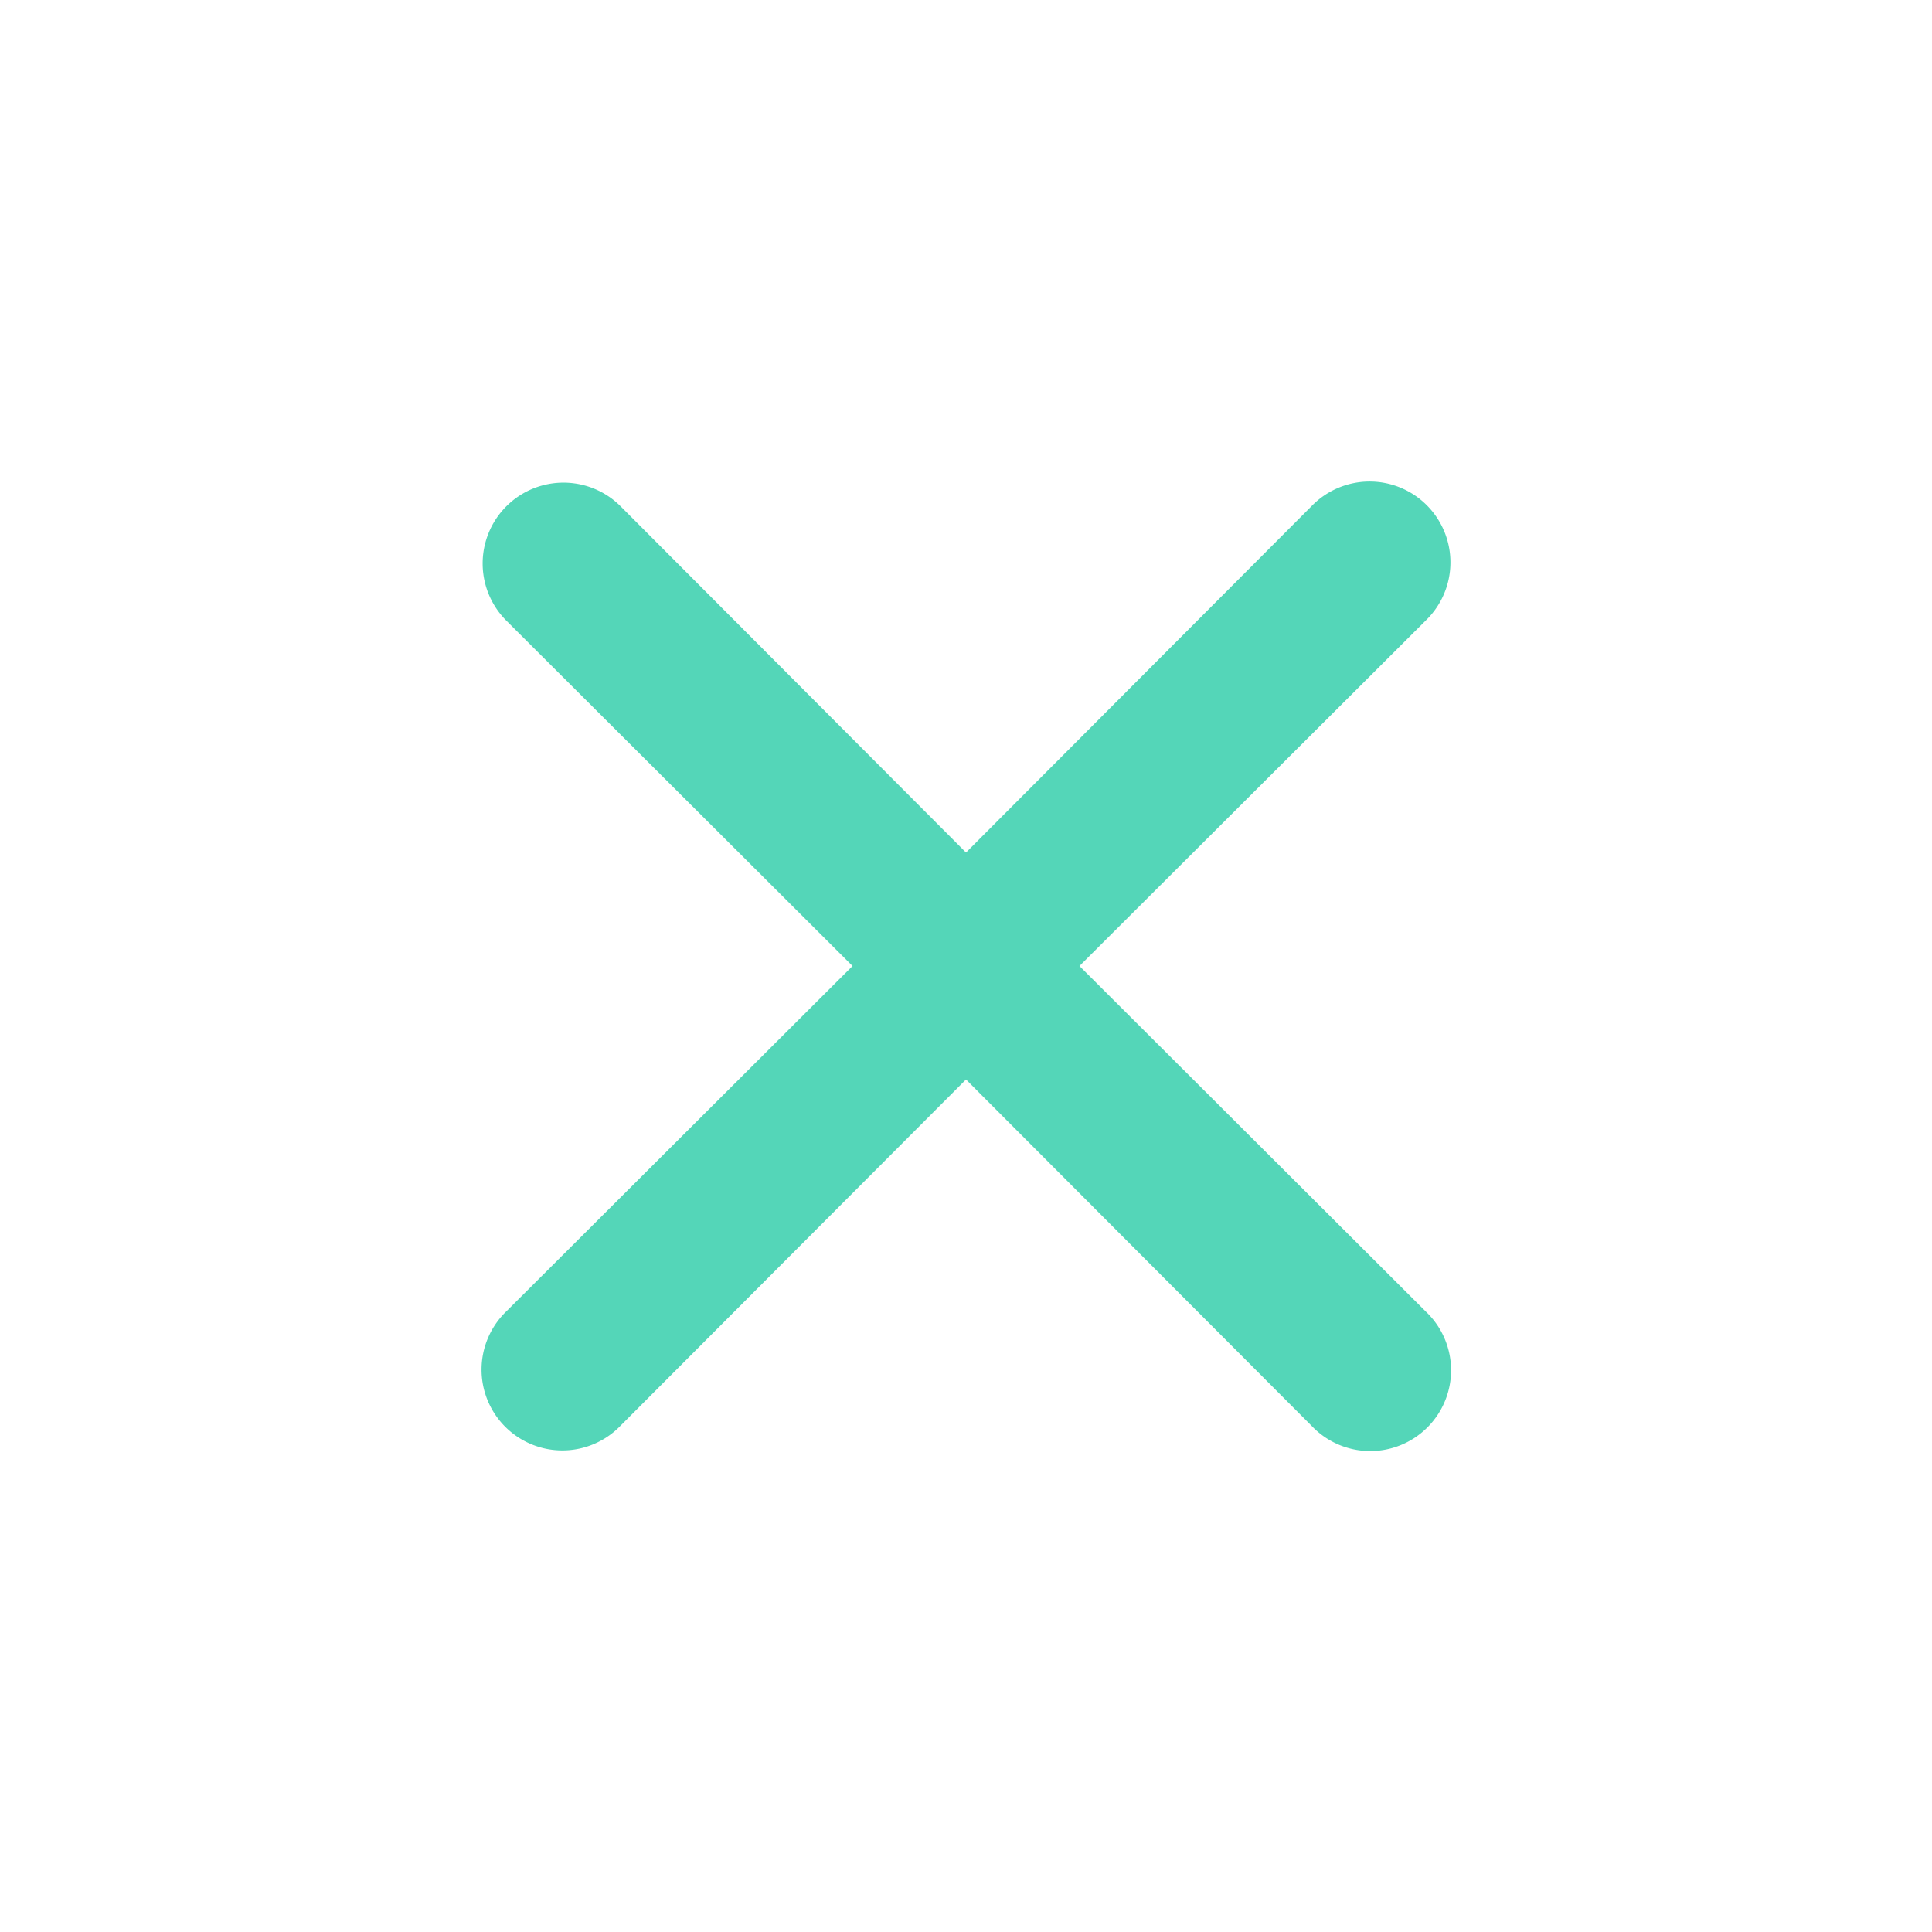 <svg xmlns="http://www.w3.org/2000/svg" width="30" height="30" fill="none" viewBox="0 0 30 30">
  <path fill="#54D6B8" d="M22.137 20.363a1.255 1.255 0 1 1-1.774 1.774L15 16.762l-5.363 5.375a1.255 1.255 0 1 1-1.775-1.774L13.238 15 7.862 9.637a1.255 1.255 0 1 1 1.775-1.775L15 13.238l5.363-5.376a1.255 1.255 0 1 1 1.774 1.775L16.762 15l5.375 5.363Z"/>
</svg>
